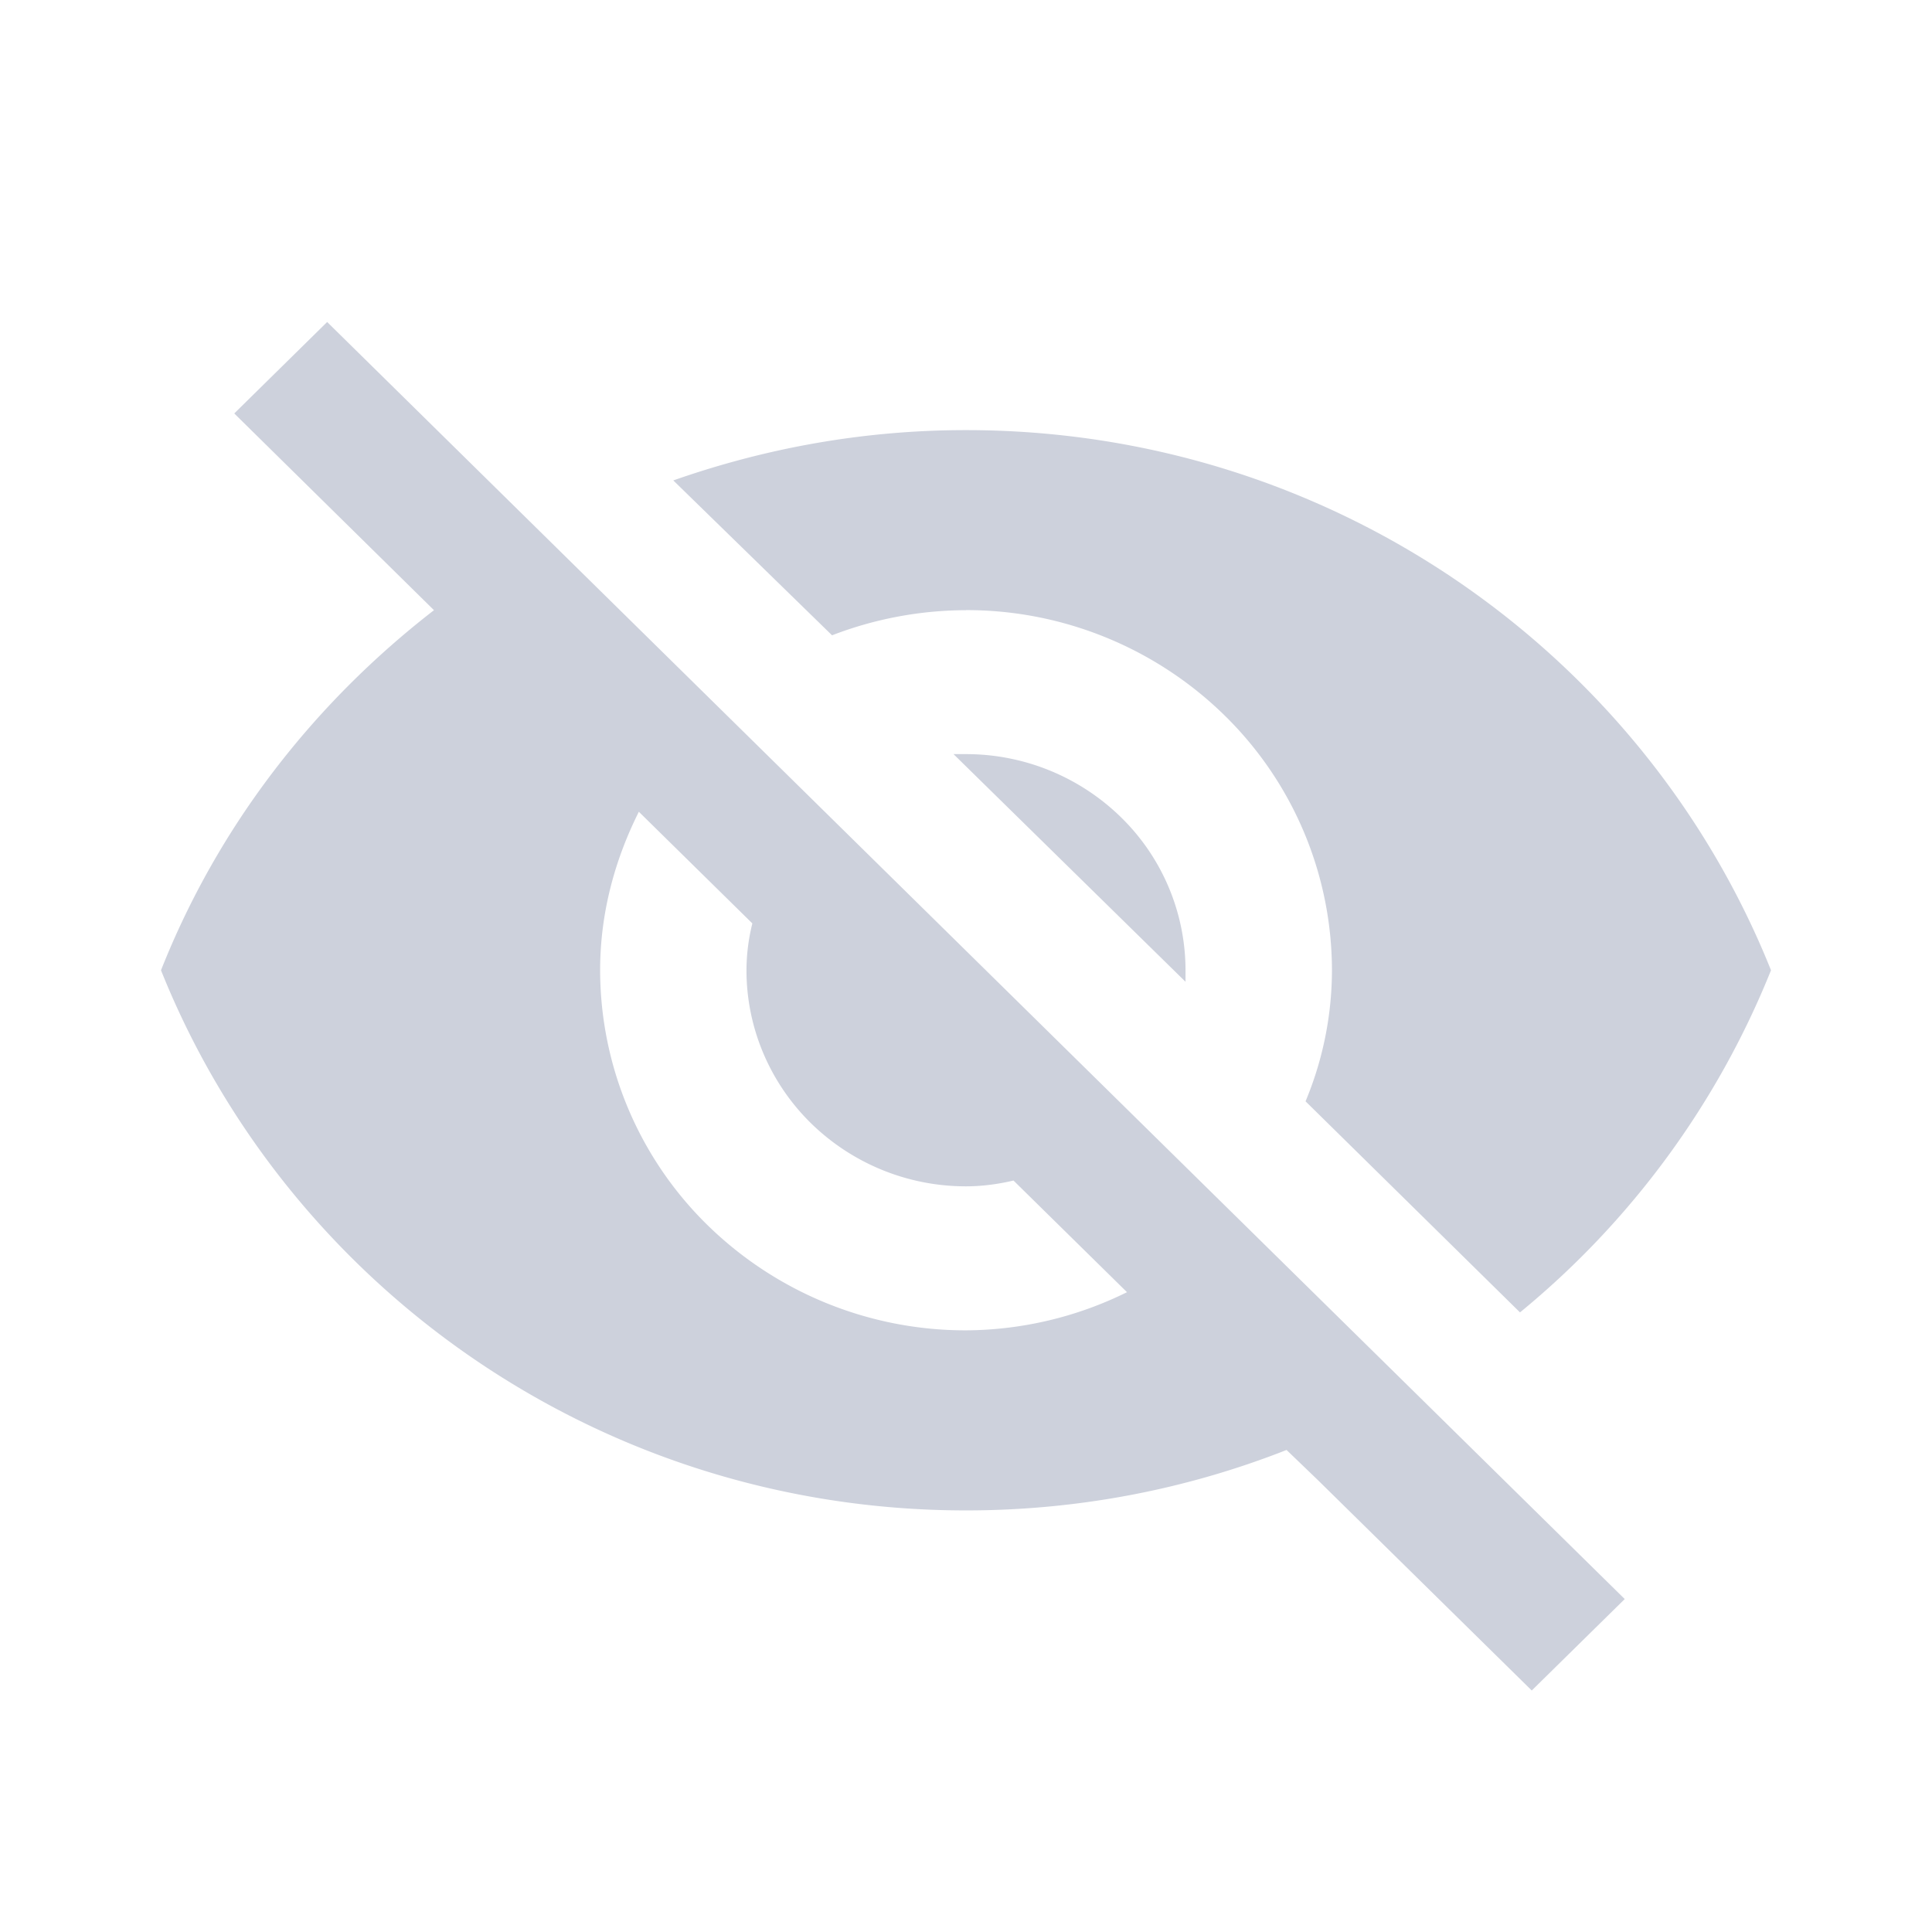 <svg xmlns:xlink="http://www.w3.org/1999/xlink" xmlns="http://www.w3.org/2000/svg" viewBox="0 0 24 24" width="24" height="24" color="#CDD1DC" class="Login_view_ShowPasswordIcon__Rsn_f"><path d="m11.845 9.368 2.882 2.828v-.143a2.66 2.66 0 0 0-.799-1.898A2.75 2.75 0 0 0 12 9.368h-.155Zm-3.909.716 1.41 1.387a2.427 2.427 0 0 0-.073.582c0 .711.287 1.394.799 1.898a2.75 2.75 0 0 0 1.928.786c.2 0 .4-.027.59-.072L14 16.052a4.564 4.564 0 0 1-2 .474 4.583 4.583 0 0 1-3.214-1.31 4.438 4.438 0 0 1-1.331-3.163c0-.707.181-1.37.481-1.969ZM2.91 5.136 5.391 7.58C3.89 8.742 2.709 10.263 2 12.053c1.573 3.927 5.455 6.71 10 6.71 1.41 0 2.755-.268 3.982-.751l.39.375L19.028 21l1.155-1.136L4.064 4M12 7.579a4.58 4.58 0 0 1 3.214 1.31 4.438 4.438 0 0 1 1.332 3.164 4.24 4.24 0 0 1-.328 1.628l2.664 2.622A10.604 10.604 0 0 0 22 12.053c-1.573-3.928-5.454-6.71-10-6.71-1.273 0-2.49.223-3.636.625l1.972 1.924A4.654 4.654 0 0 1 12 7.58Z" fill="#CDD1DC"></path></svg>